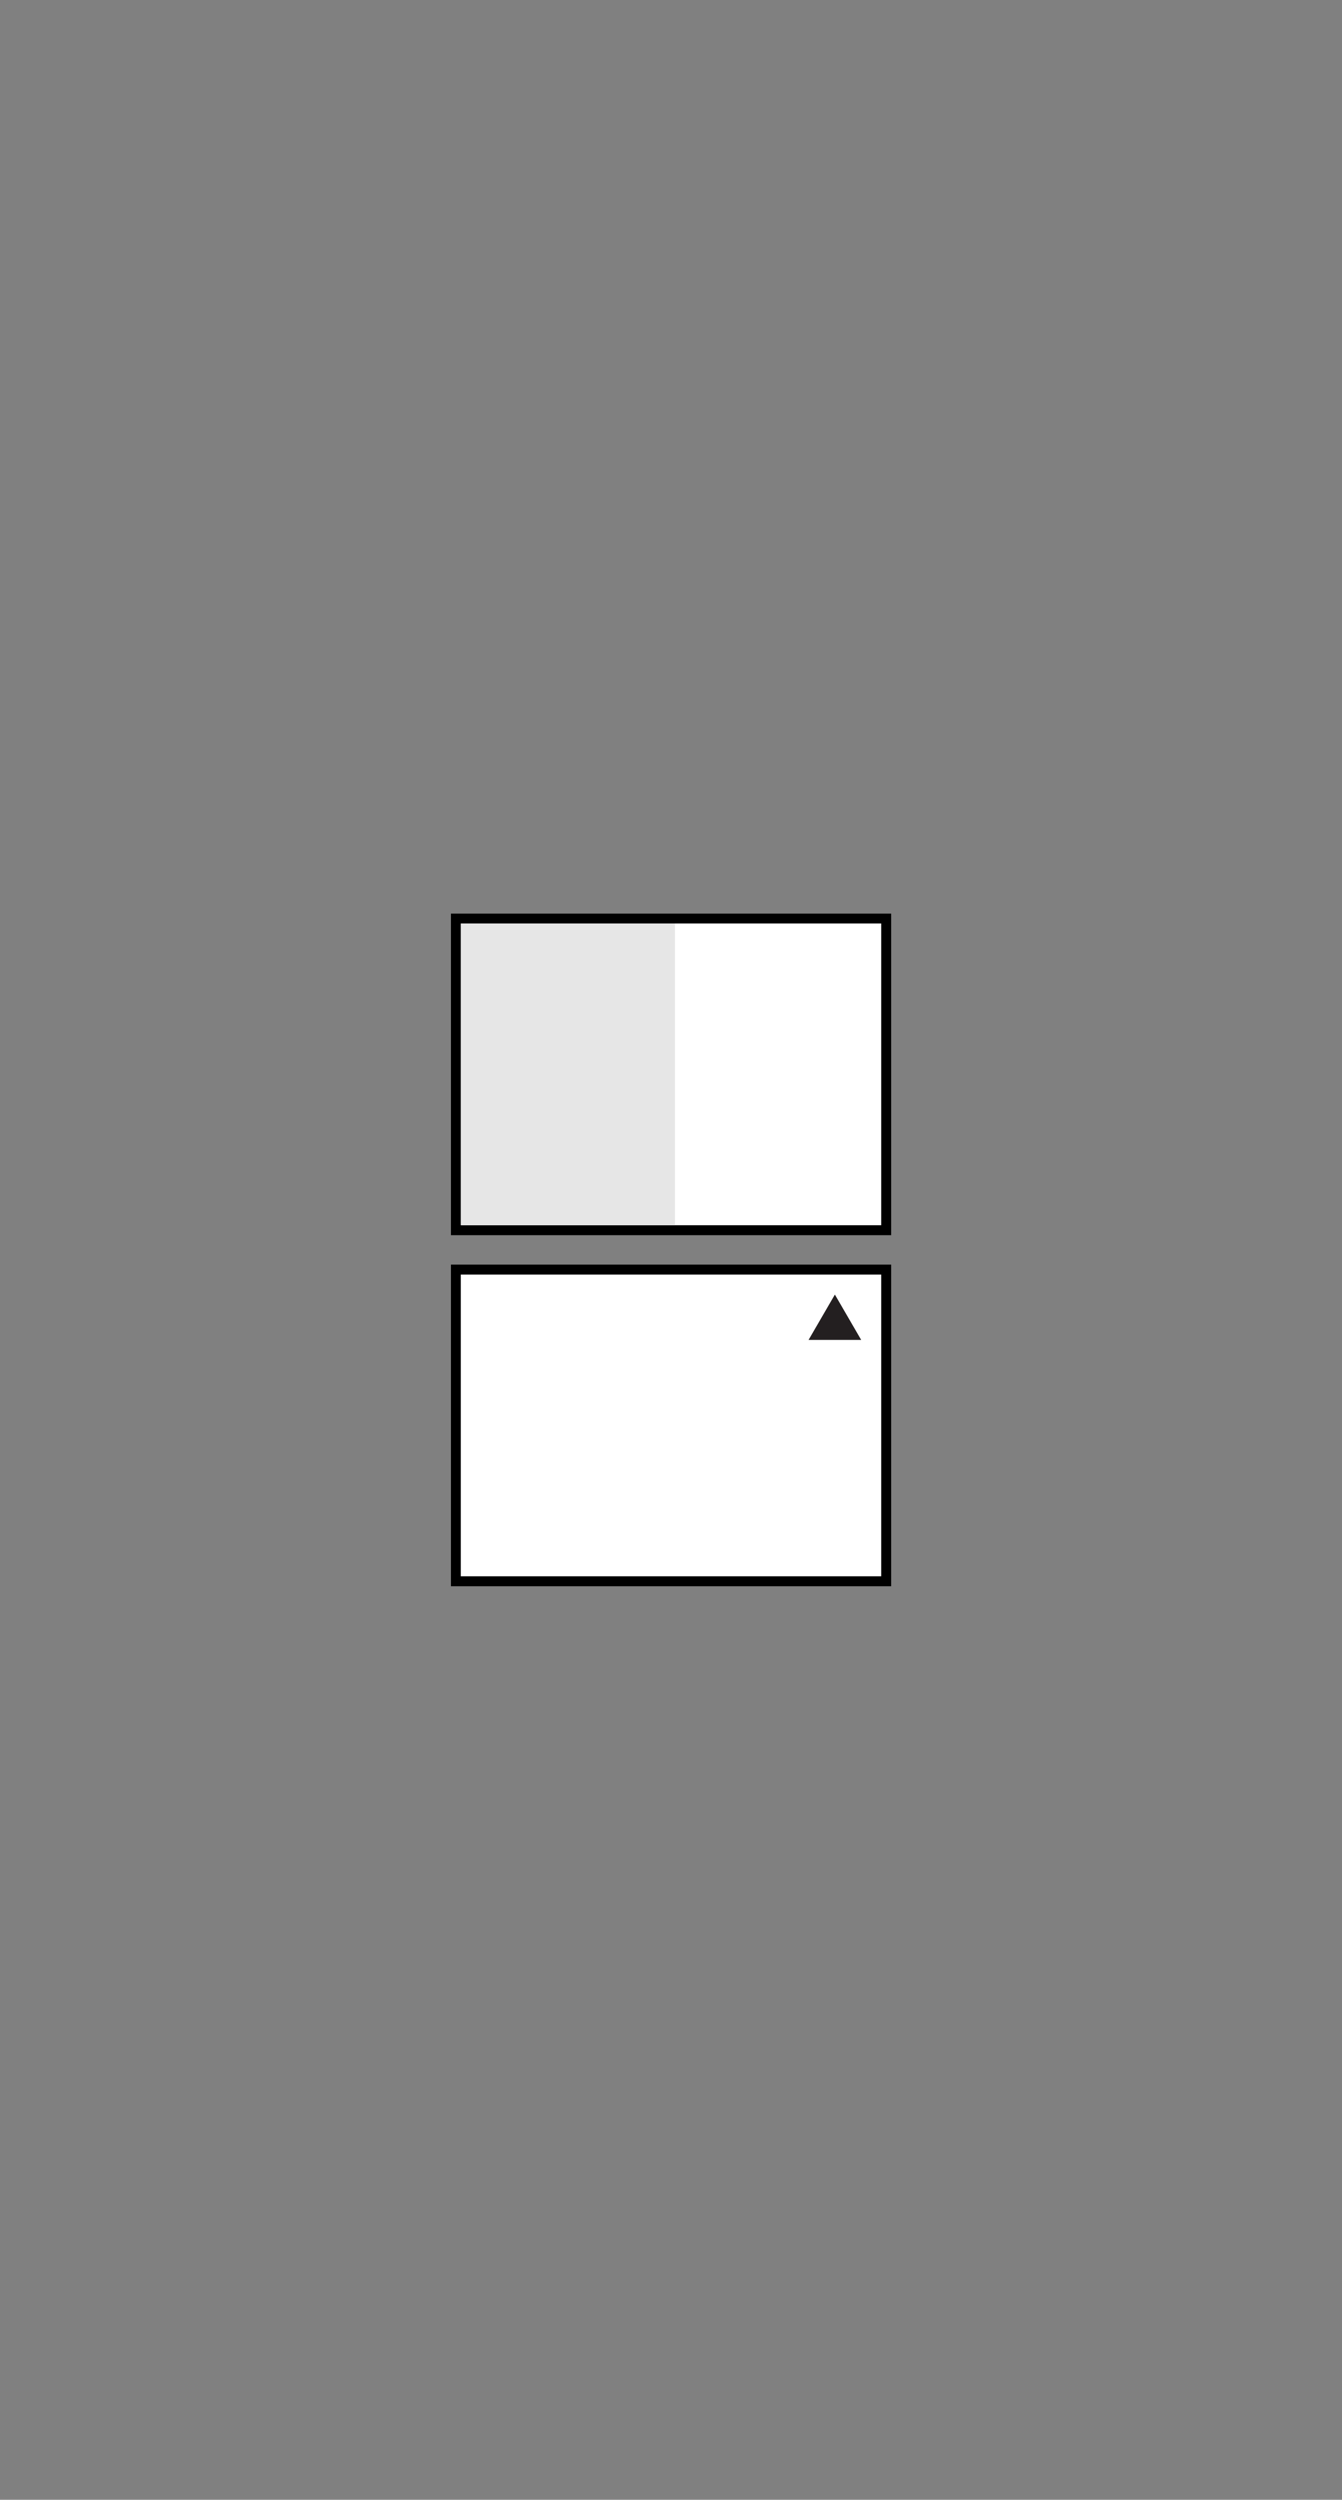 <svg viewBox="0 0 60.68 113" xmlns="http://www.w3.org/2000/svg" xmlns:xlink="http://www.w3.org/1999/xlink"><rect x="0" y="0" width="60.68" height="113" fill="#808080" stroke="none"/><clipPath id="a"><path d="m20.39 41.3h19.91v30.41h-19.91z"/></clipPath><g clip-path="url(#a)" fill="#fff" stroke="#000" stroke-width=".45"><path d="m20.61 41.52h19.46v14.09h-19.46z"/><path d="m20.61 57.39h19.46v14.09h-19.46z"/></g><path d="m20.85 41.75h9.67v13.63h-9.67z" fill="#e6e6e6"/><path d="m38.94 60.57-1.19-2.05-1.19 2.05z" fill="#231f20"/></svg>